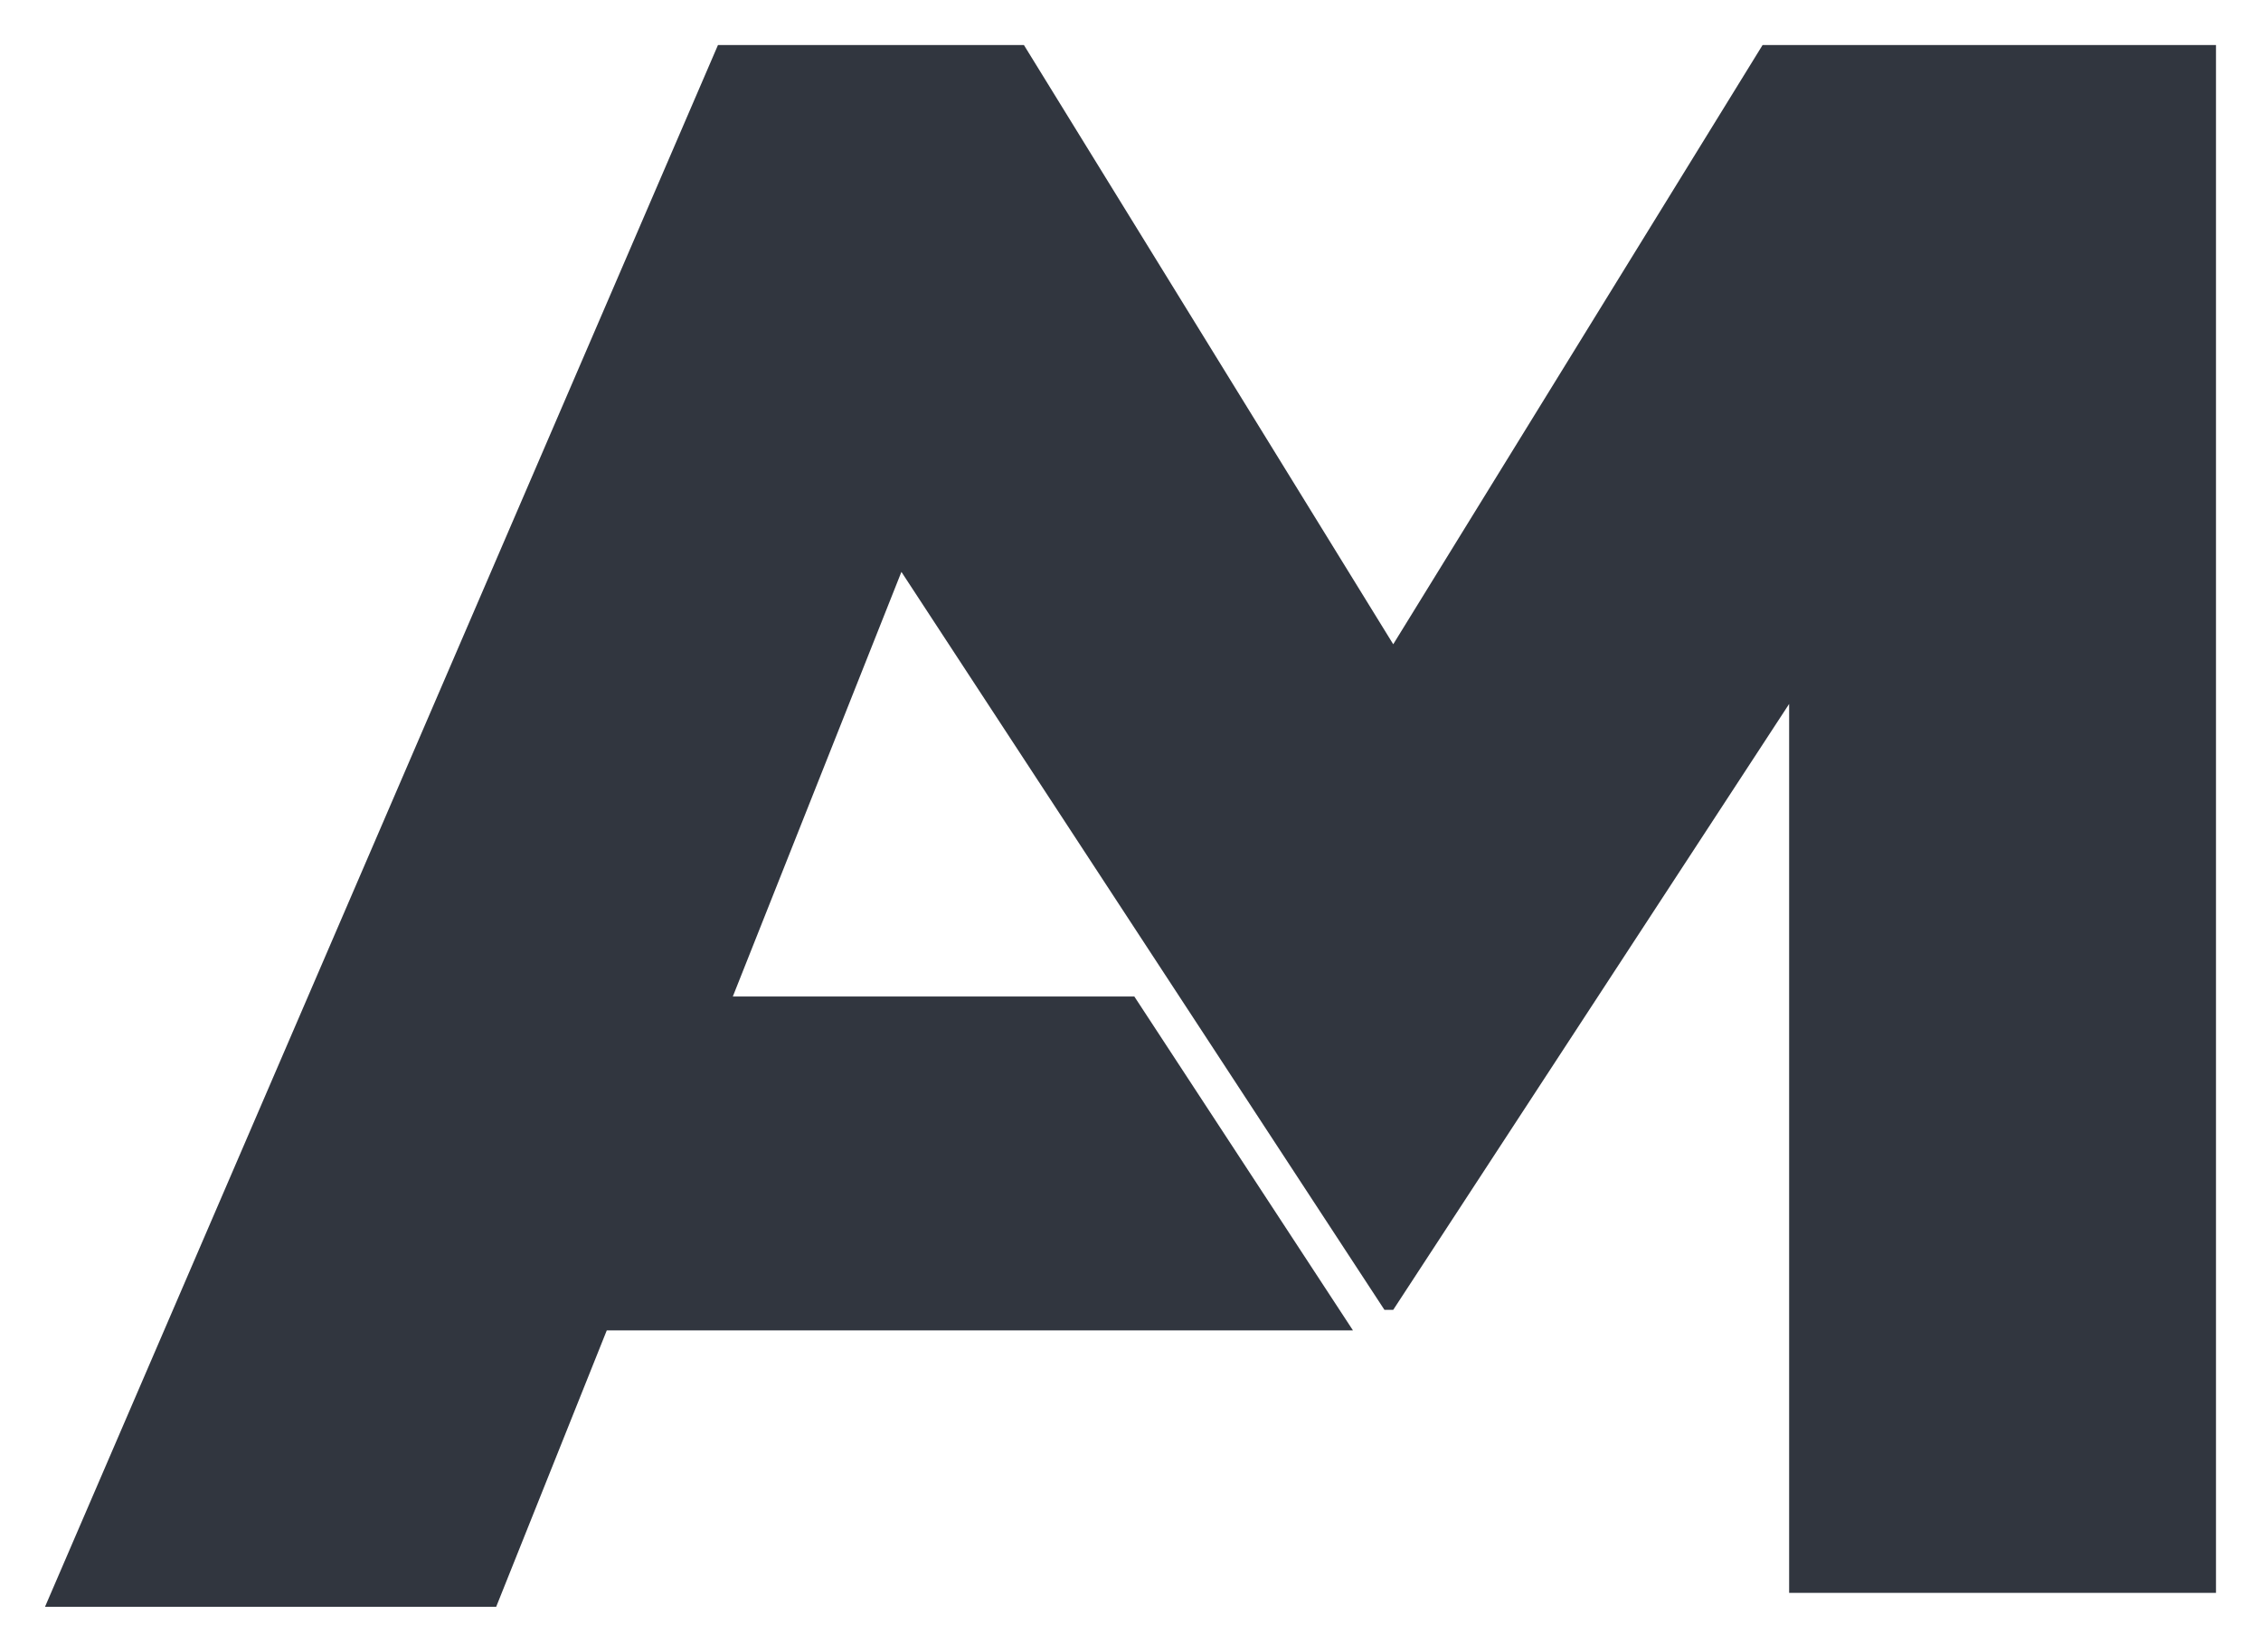 <?xml version="1.0" encoding="UTF-8" standalone="no"?>
<!-- Created with Inkscape (http://www.inkscape.org/) -->

<svg
   width="222.021mm"
   height="162.232mm"
   viewBox="0 0 222.021 162.232"
   version="1.1"
   id="svg1"
   xml:space="preserve"
   xmlns="http://www.w3.org/2000/svg"
   xmlns:svg="http://www.w3.org/2000/svg"><defs
     id="defs1" /><g
     id="layer3"
     transform="translate(-108.266,909.942)"><path
       id="path10-1-6"
       style="font-size:29.423px;font-family:'Gotham Black';-inkscape-font-specification:'Gotham Black, ';display:inline;fill:#31363f;fill-opacity:1;stroke:#fabc0a;stroke-width:8.841;stroke-linecap:square;stroke-linejoin:round;stroke-miterlimit:29.4;stroke-opacity:0;paint-order:stroke fill markers"
       d="m 178.769,-905.521 -66.082,153.391 h 44.303 l 10.859,-27.146 h 73.273 l -21.467,-32.792 h -39.429 l 17.157,-43.22 0.265,-50.234 z m 38.739,101.898 0.179,0.477 -0.04,-0.114 z m -38.739,-101.898 -6.137,14.841 16.672,25.48 16.249,24.831 3.078,4.703 35.58,54.369 h 0.866 l 38.875,-59.507 v 87.306 h 41.915 v -152.023 h -44.521 l -36.27,58.855 -36.266,-58.855 z" /></g></svg>
